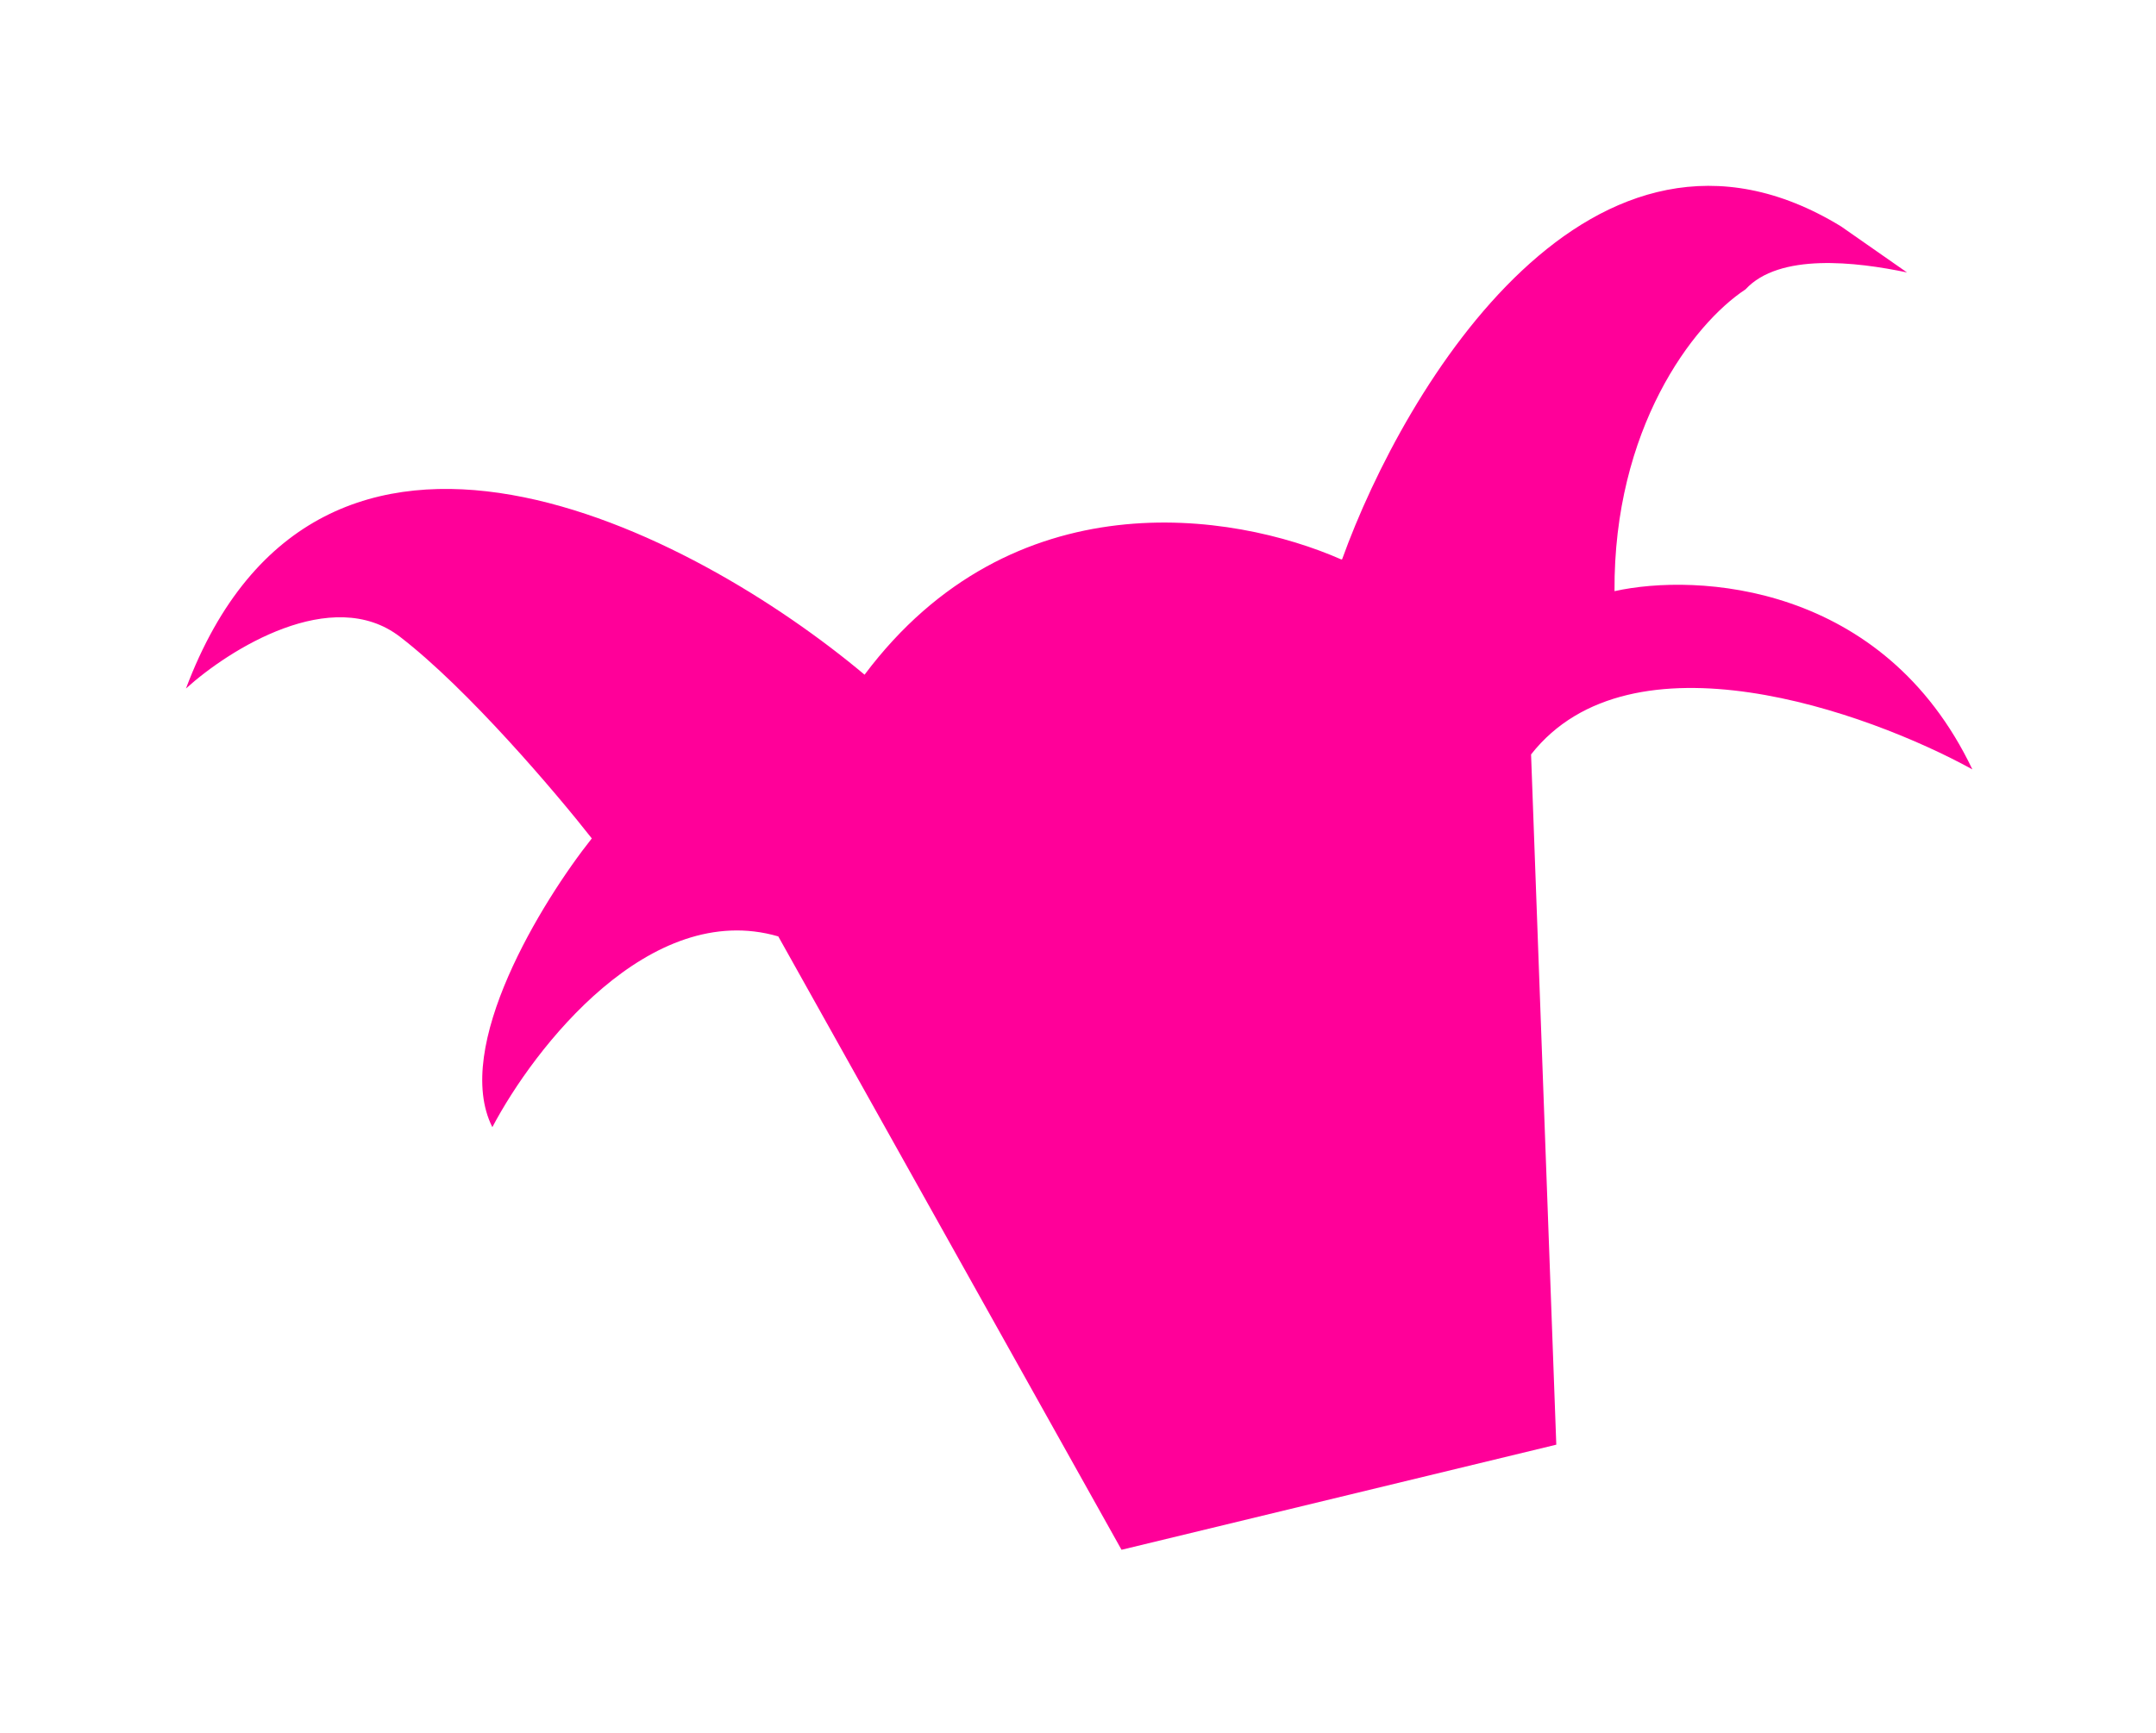 <svg width="367" height="295" viewBox="0 0 367 295" fill="none" xmlns="http://www.w3.org/2000/svg">
<g filter="url(#filter0_d_167_30)">
<path d="M264.916 245.977L190.909 263.873L132.482 159.438C110.567 153.043 90.903 178.425 83.809 191.916C76.947 178.308 92.236 153.47 100.738 142.752C94.673 135.015 79.651 117.316 68.084 108.42C56.516 99.523 38.978 110.585 31.655 117.229C54.392 56.834 118.137 90.496 147.168 114.877C172.289 81.355 209.74 87.083 228.318 95.253L228.461 95.219C239.148 65.565 271.096 12.715 313.385 38.545L324.616 46.386C315.922 44.564 302.865 43.039 297.123 49.271C288.091 55.219 274.655 73.085 274.827 100.654C288.822 97.541 320.596 99.25 335.74 130.995C317.779 121.127 277.61 106.803 260.622 128.452L264.916 245.977Z" fill="#FF0099"/>
</g>
<defs>
<filter id="filter0_d_167_30" x="0.655" y="0.642" width="366.085" height="294.23" filterUnits="userSpaceOnUse" color-interpolation-filters="sRGB">
<feFlood flood-opacity="0" result="BackgroundImageFix"/>
<feColorMatrix in="SourceAlpha" type="matrix" values="0 0 0 0 0 0 0 0 0 0 0 0 0 0 0 0 0 0 127 0" result="hardAlpha"/>
<feOffset/>
<feGaussianBlur stdDeviation="15.5"/>
<feComposite in2="hardAlpha" operator="out"/>
<feColorMatrix type="matrix" values="0 0 0 0 0.929 0 0 0 0 0.094 0 0 0 0 1 0 0 0 0.8 0"/>
<feBlend mode="normal" in2="BackgroundImageFix" result="effect1_dropShadow_167_30"/>
<feBlend mode="normal" in="SourceGraphic" in2="effect1_dropShadow_167_30" result="shape"/>
</filter>
</defs>
</svg>
